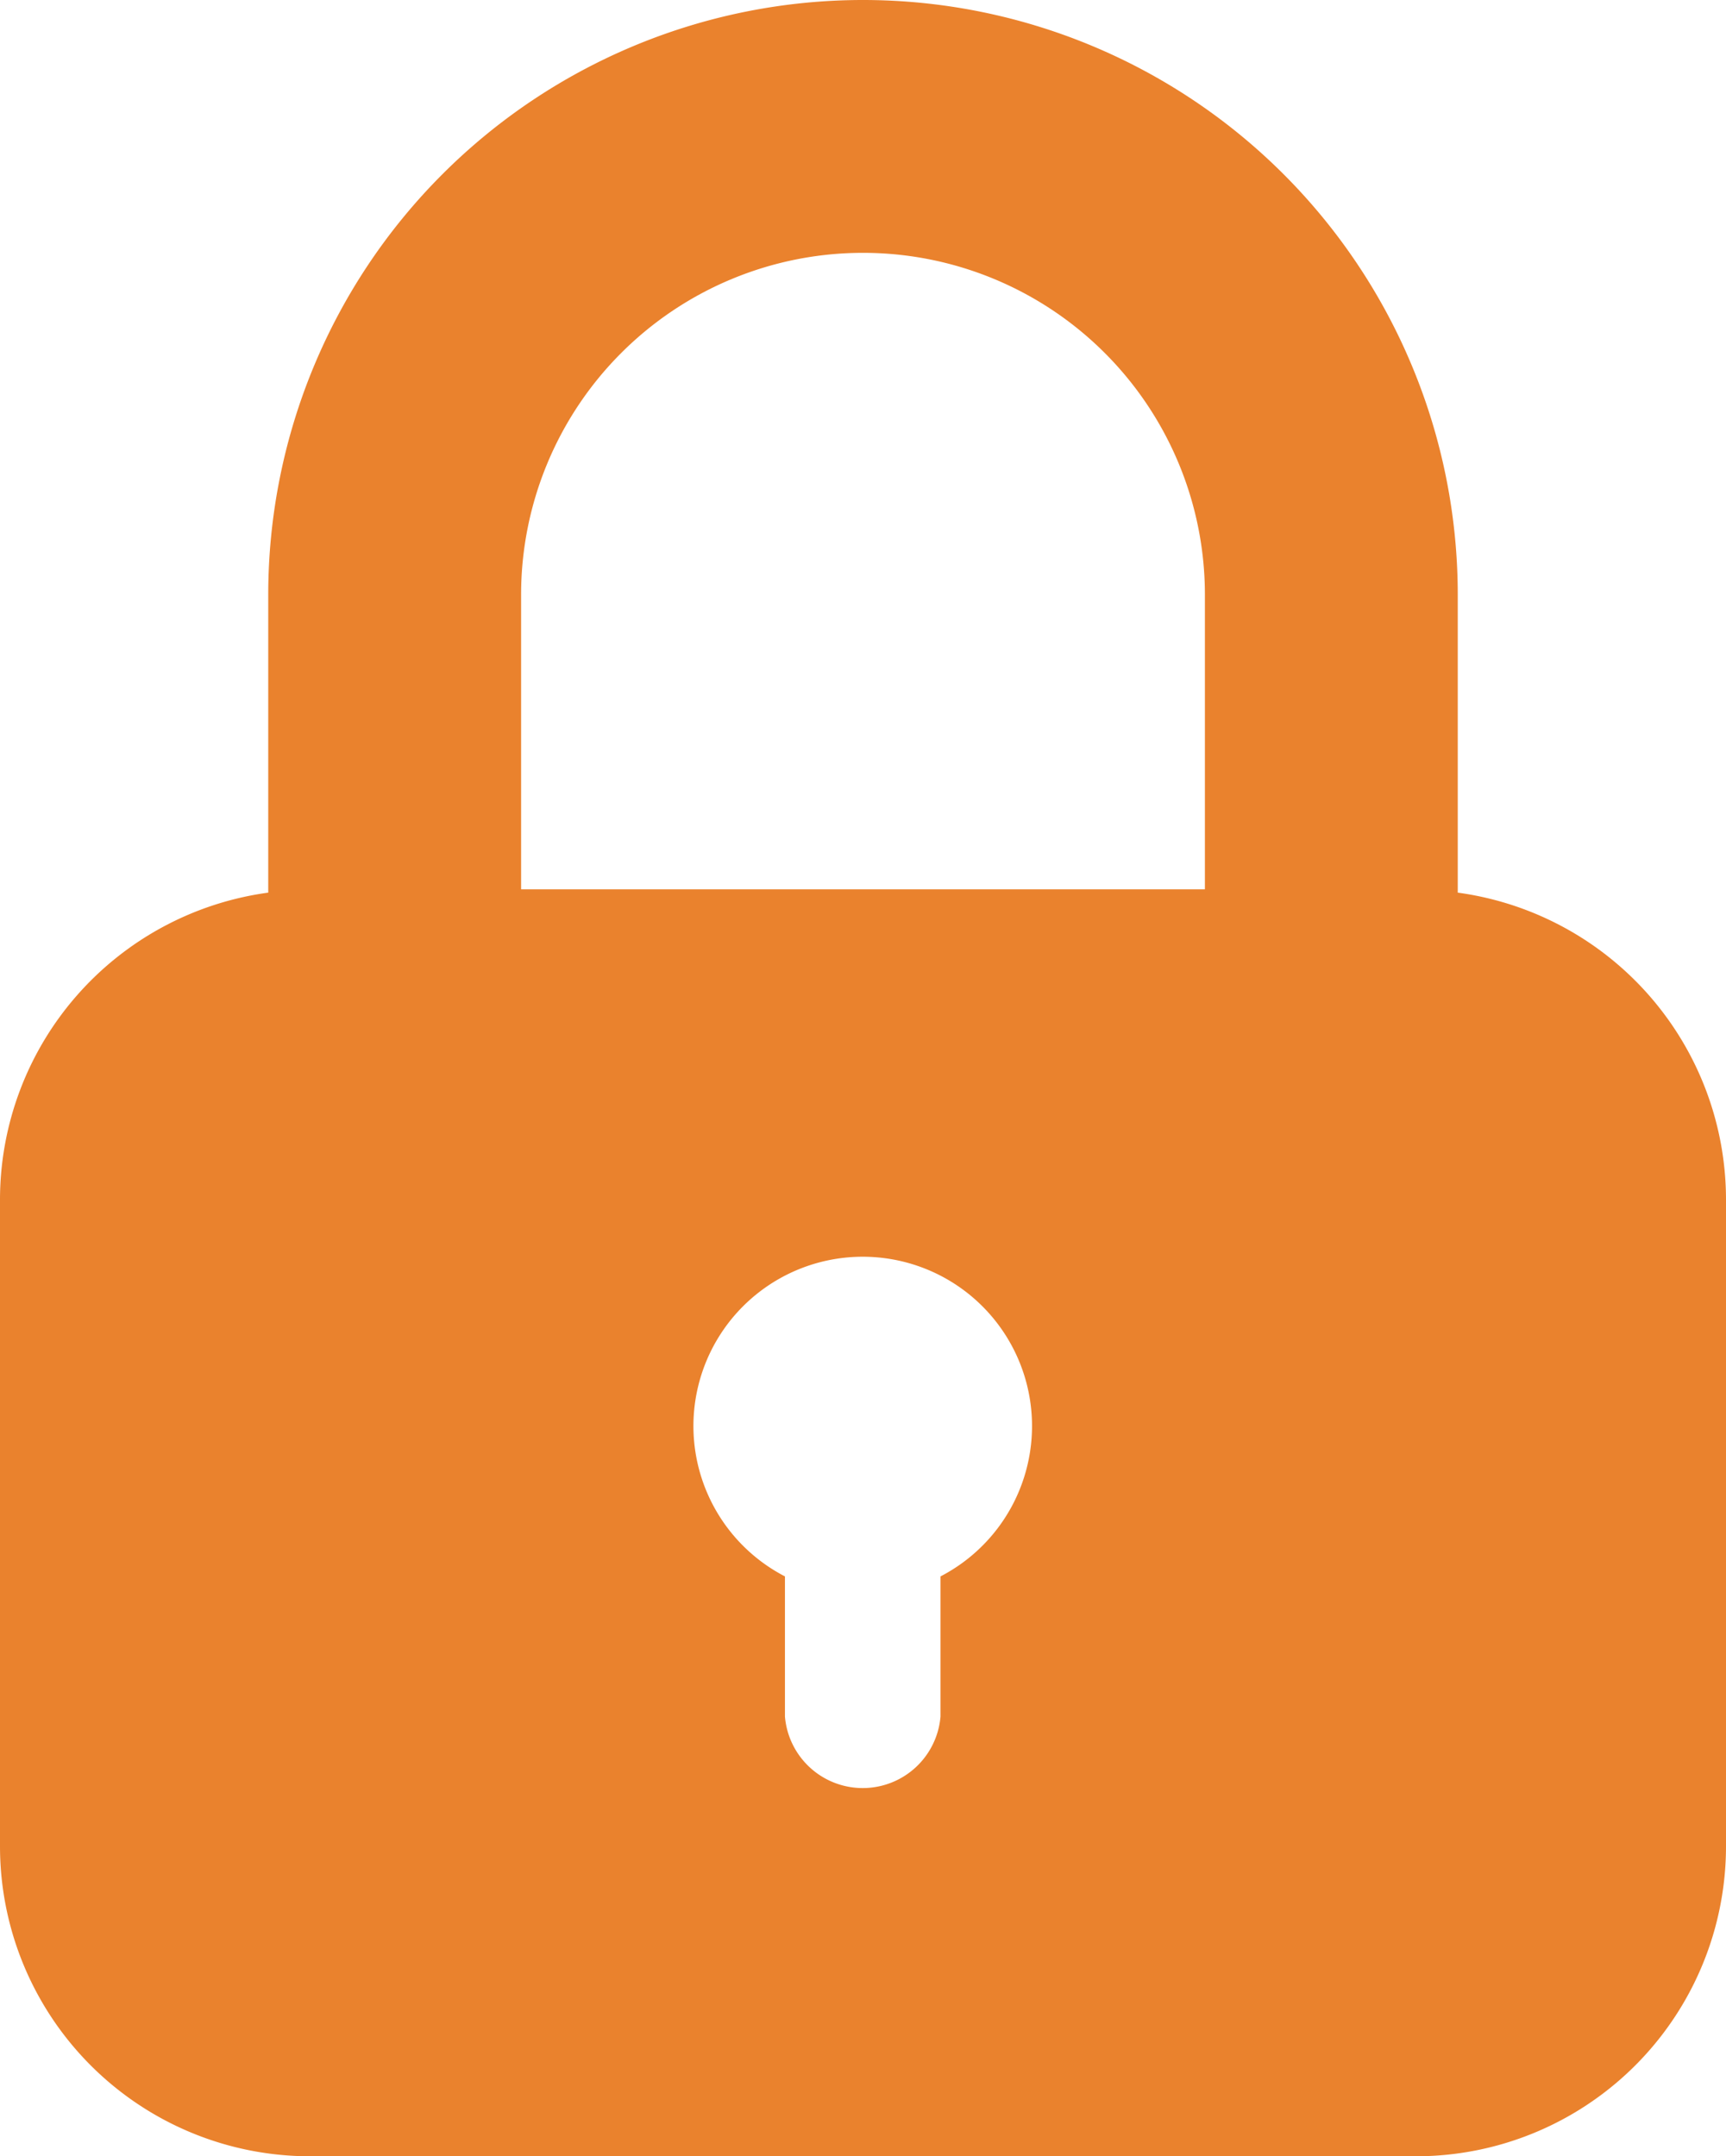 <svg xmlns="http://www.w3.org/2000/svg" viewBox="0 0 31.4 39.23"><defs><style>.cls-1{fill:#ea822d;}</style></defs><g id="Layer_2" data-name="Layer 2"><g id="Layer_1-2" data-name="Layer 1"><path class="cls-1" d="M26.52,16.24V10.82a10.82,10.82,0,0,0-21.64,0v5.42A5.64,5.64,0,0,0,0,21.82V33.59a5.64,5.64,0,0,0,5.65,5.64h20.1a5.64,5.64,0,0,0,5.65-5.64V21.82A5.64,5.64,0,0,0,26.52,16.24ZM17.11,28.68v2.55a1.42,1.42,0,0,1-2.83,0V28.68a3.08,3.08,0,1,1,2.83,0Zm4.81-12.5H9.48V10.82a6.22,6.22,0,1,1,12.44,0Z"/></g></g></svg>
